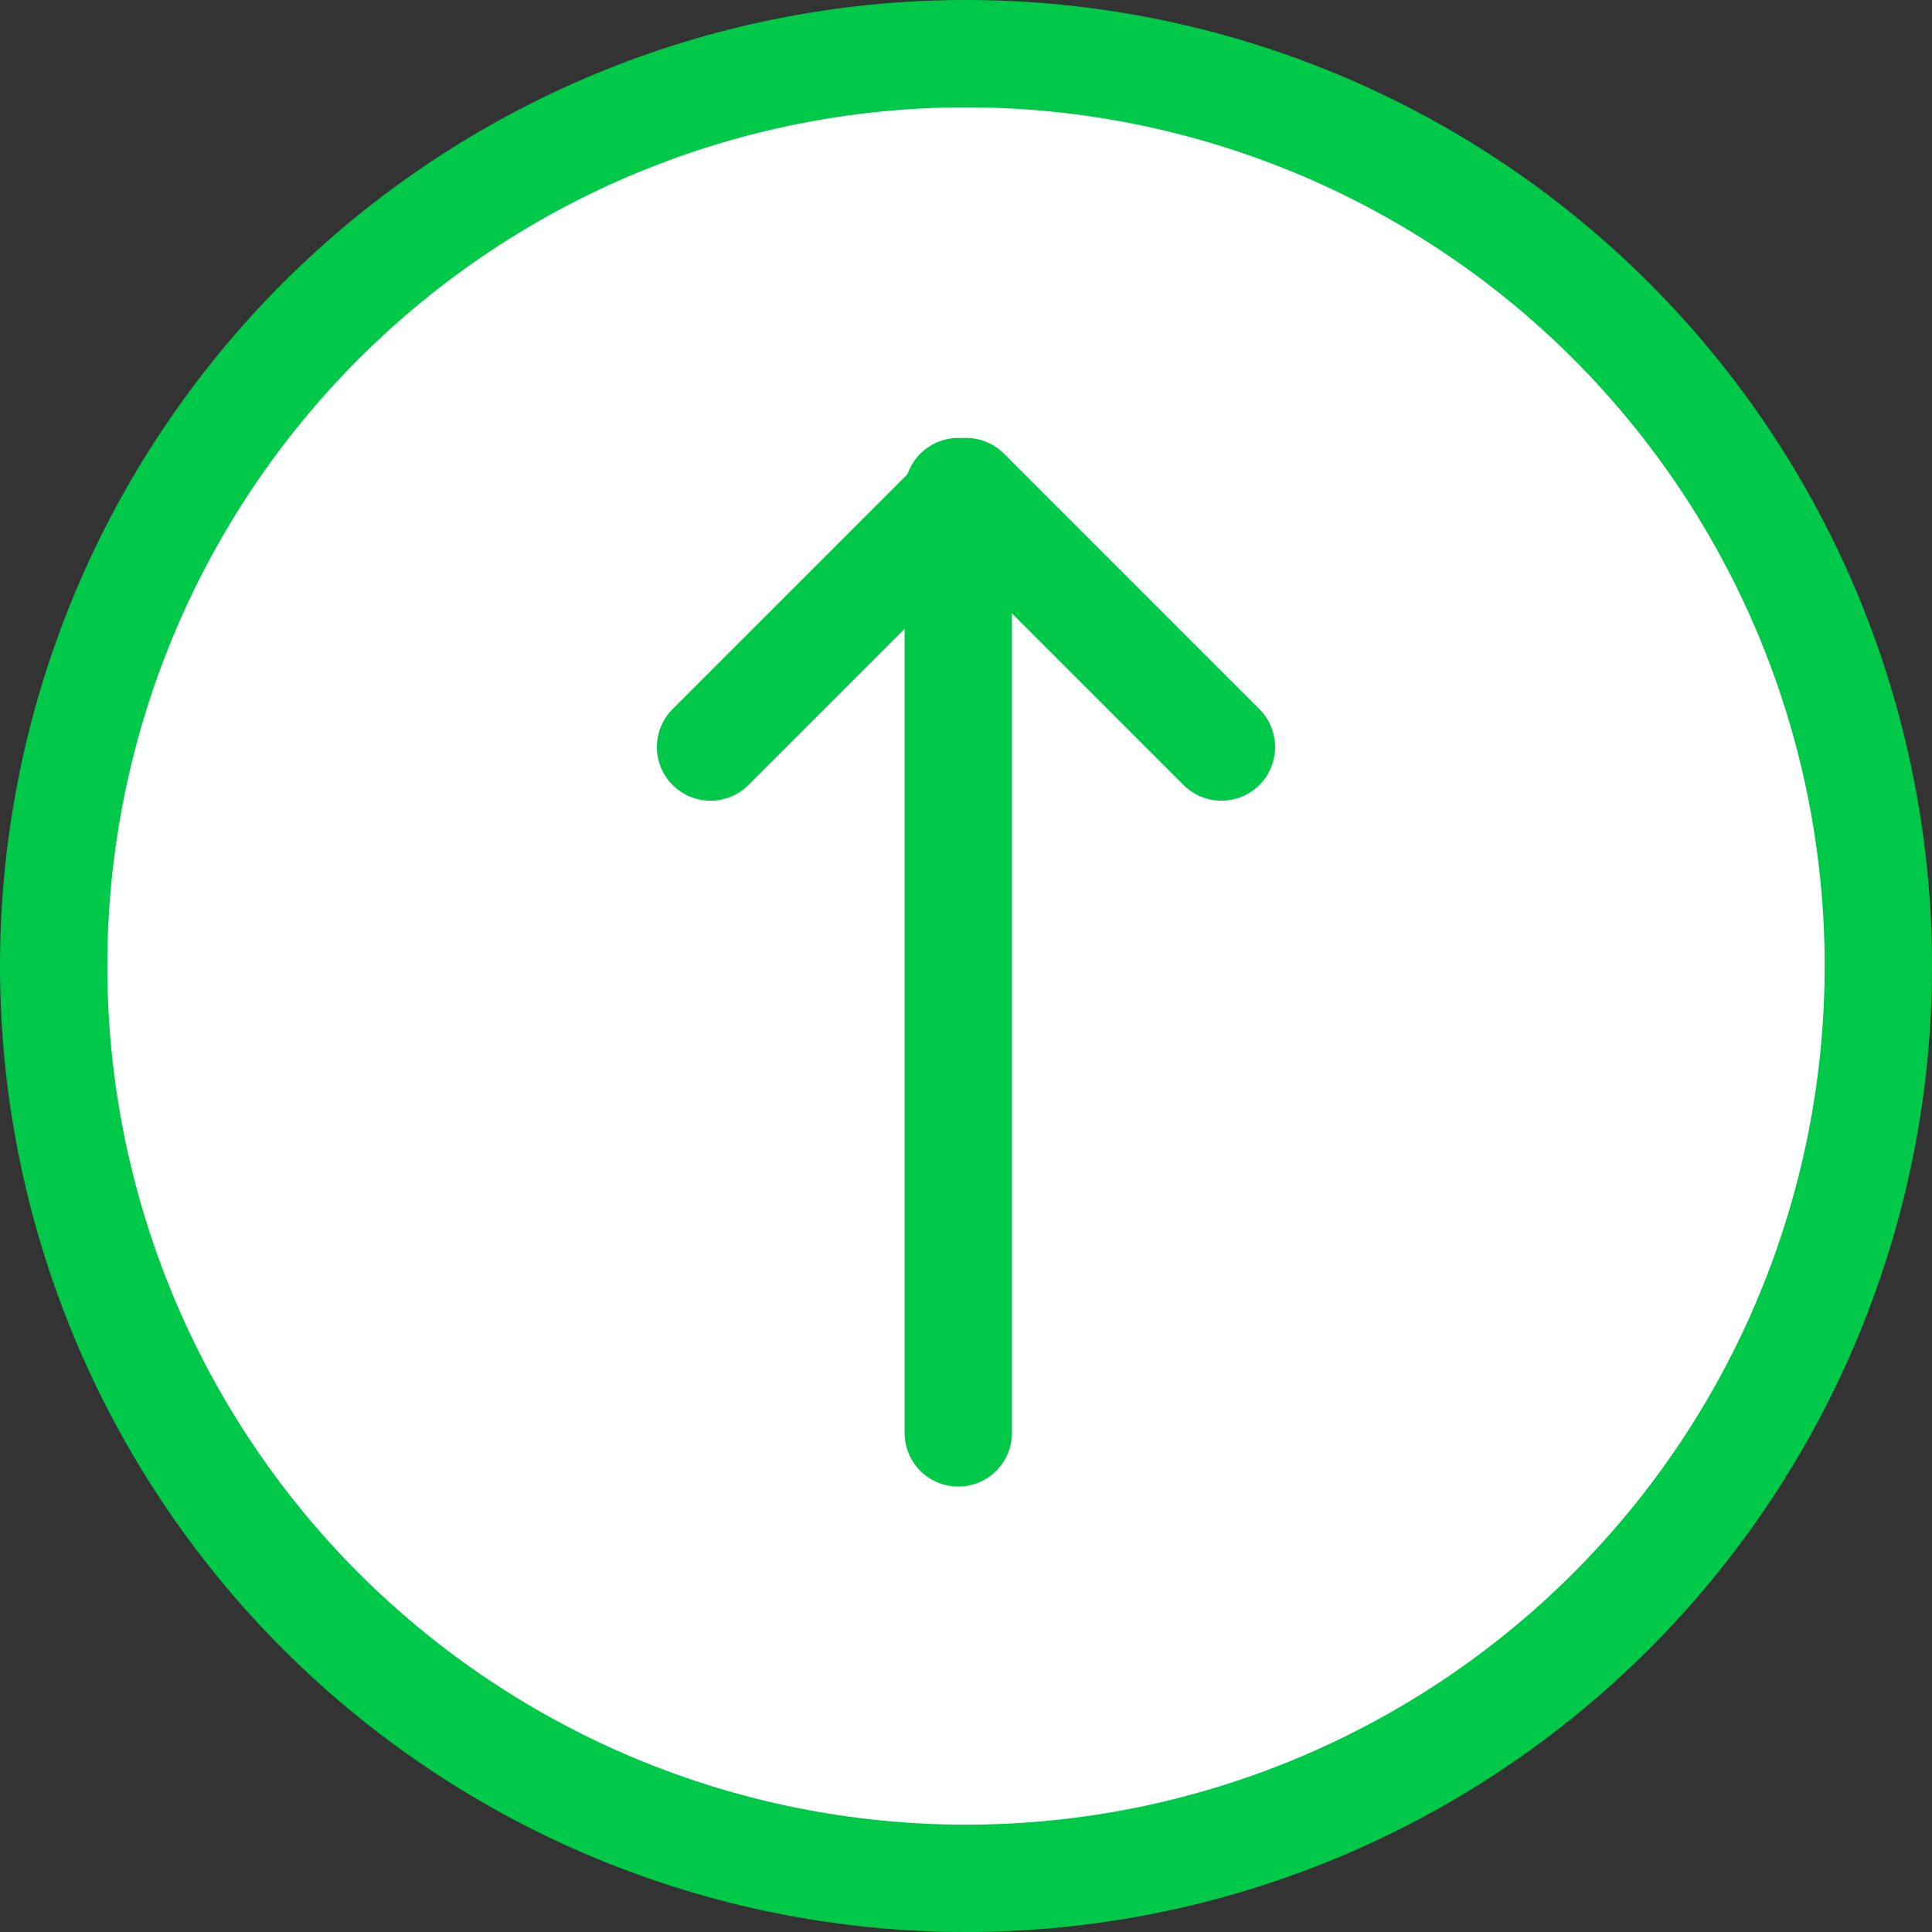 <svg width="36" height="36" viewBox="0 0 36 36" fill="none" xmlns="http://www.w3.org/2000/svg">
<rect x="0" y="0" width="36" height="36" fill="#333333" stroke="none"/>
<path d="M1 18C1 22.509 2.791 26.833 5.979 30.021C9.167 33.209 13.491 35 18 35C22.509 35 26.833 33.209 30.021 30.021C33.209 26.833 35 22.509 35 18C35 13.491 33.209 9.167 30.021 5.979C26.833 2.791 22.509 1 18 1C13.491 1 9.167 2.791 5.979 5.979C2.791 9.167 1 13.491 1 18Z" fill="white" stroke="#00C848" stroke-width="2" stroke-linecap="round" stroke-linejoin="round"/>
<path d="M22.76 13.92L18 9.16L13.24 13.92" fill="white"/>
<path d="M22.76 13.92L18 9.16L13.24 13.92" stroke="#00C848" stroke-width="2" stroke-linecap="round" stroke-linejoin="round"/>
<path d="M17.856 9.16V26.7Z" fill="white"/>
<path d="M17.856 9.16V26.7" stroke="#00C848" stroke-width="2" stroke-linecap="round" stroke-linejoin="round"/>
</svg>
